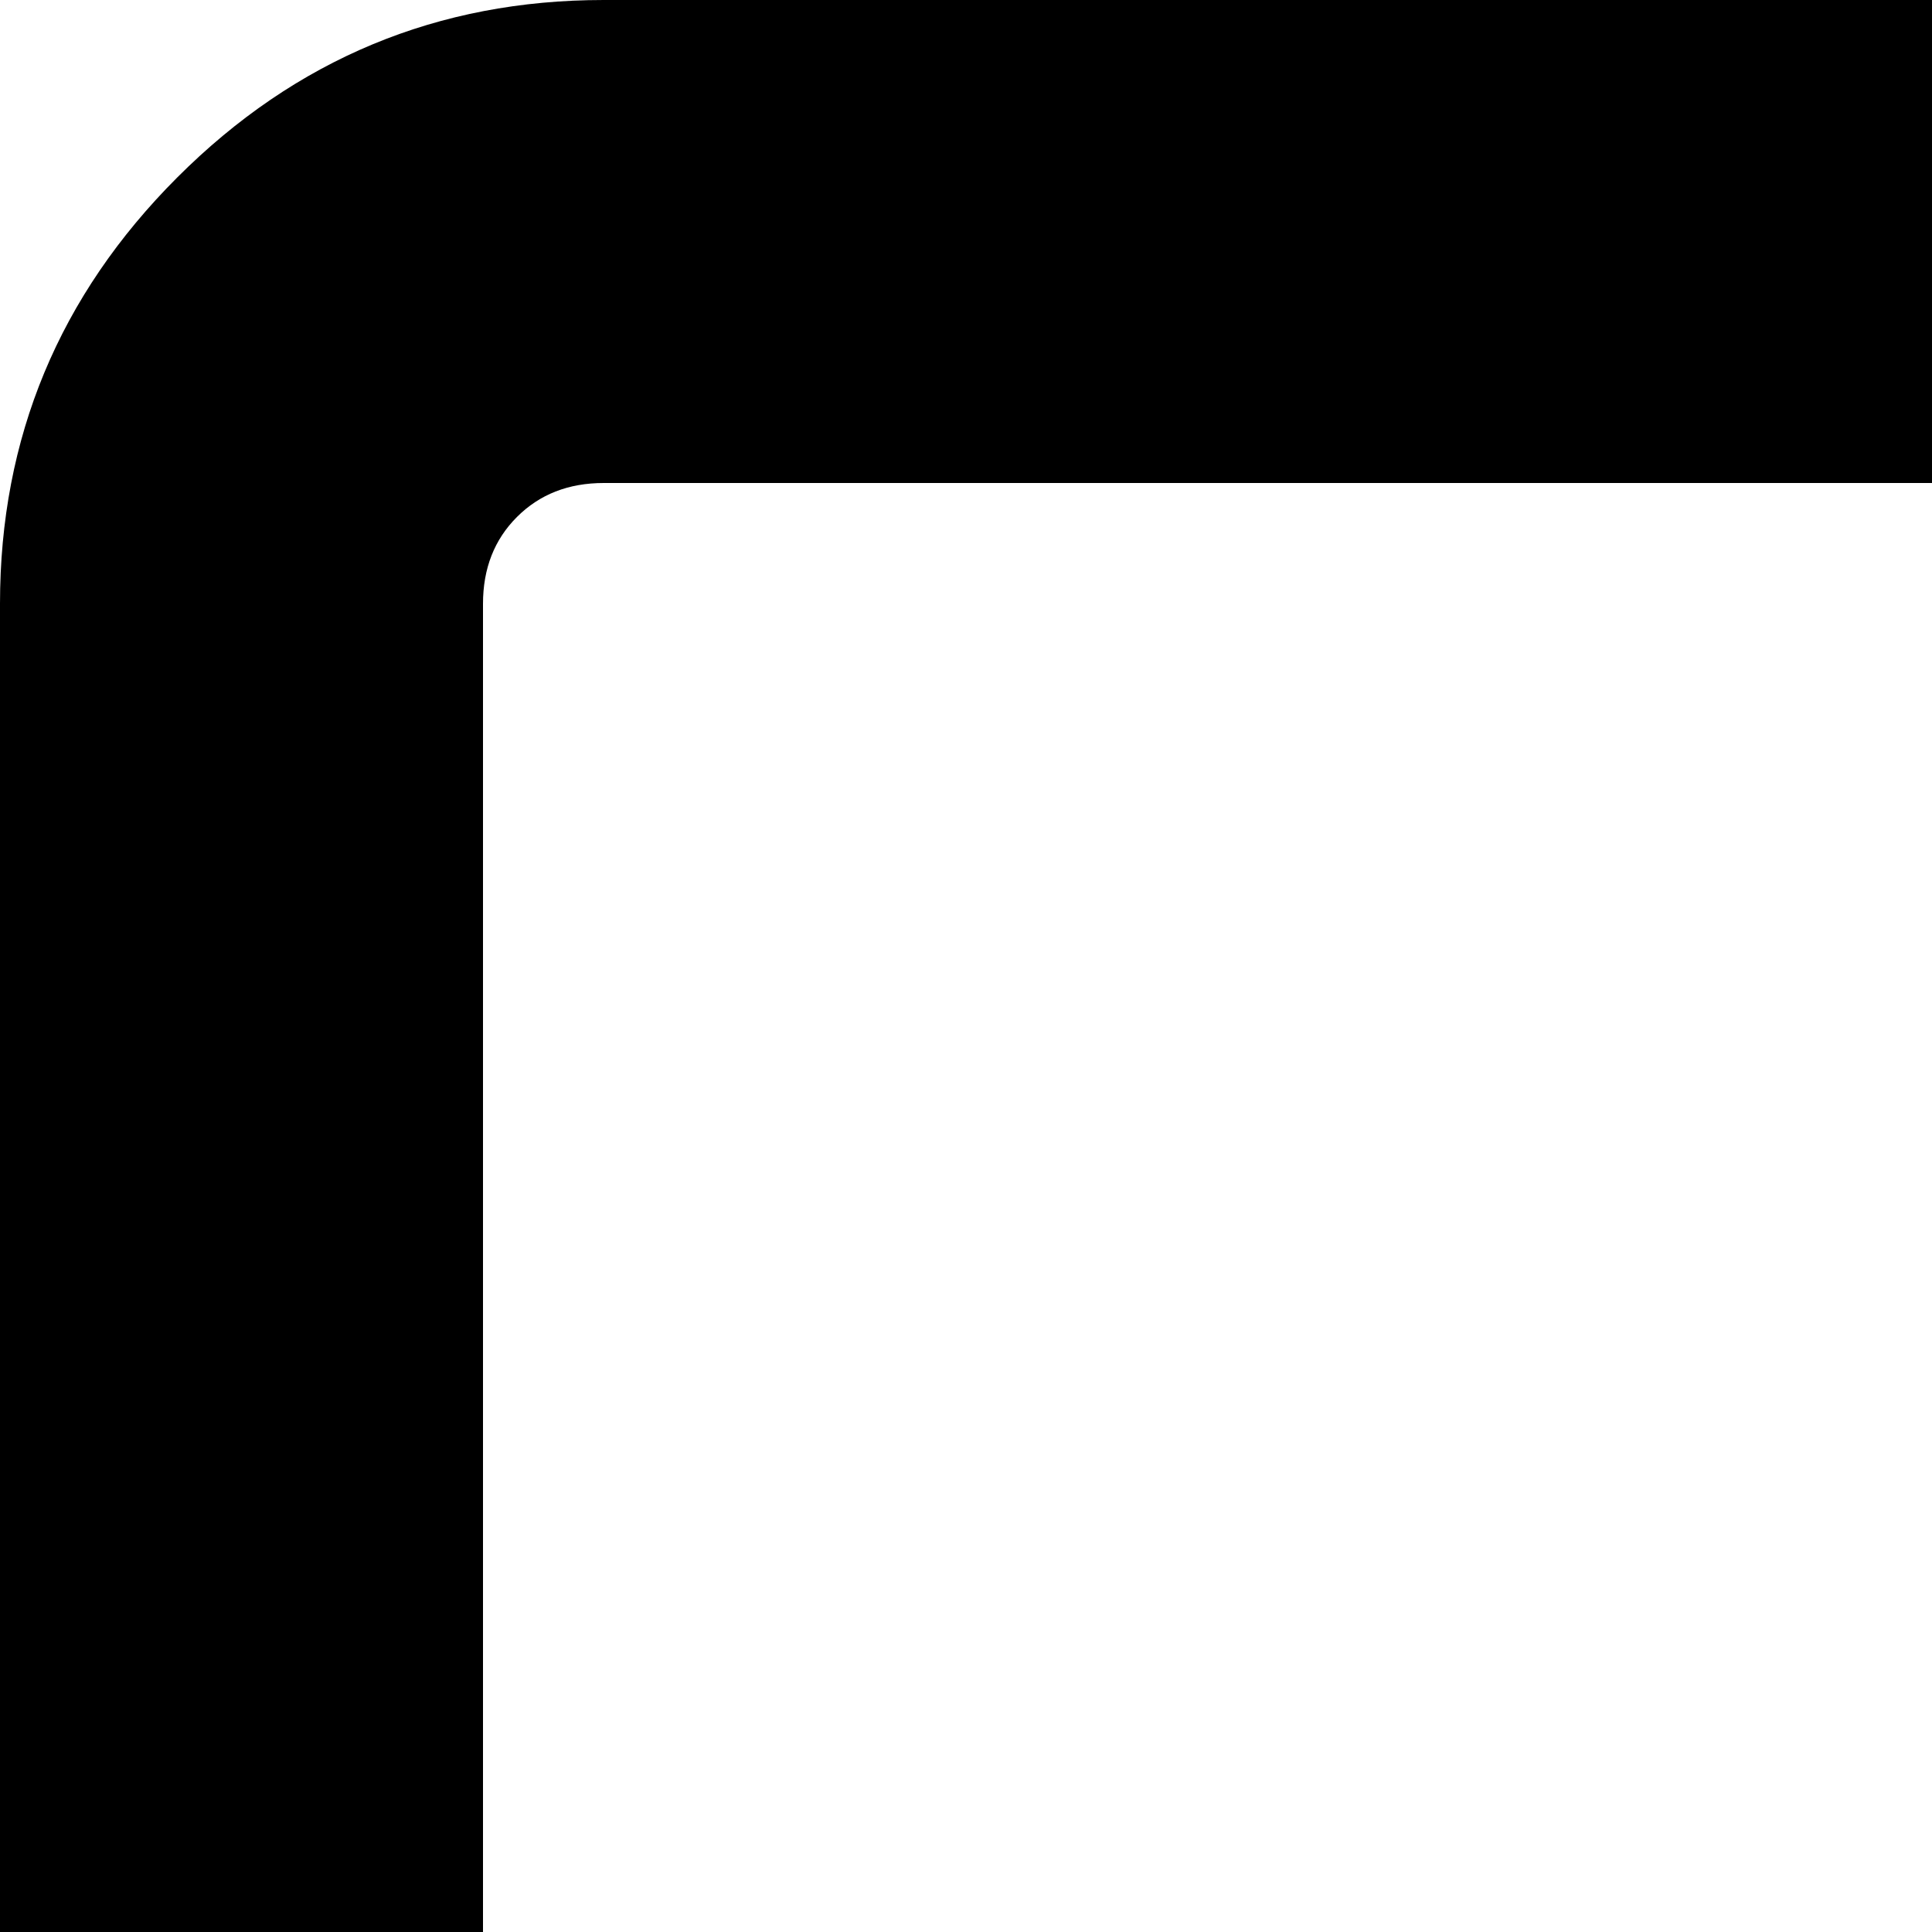 <svg xmlns="http://www.w3.org/2000/svg" version="1.1" viewBox="0 0 512 512" fill="currentColor"><path fill="currentColor" d="M2176 320q53 0 90.5 37.5T2304 448v384q0 53-37.5 90.5T2176 960v160q0 66-47 113t-113 47H160q-66 0-113-47T0 1120V160Q0 94 47 47T160 0h1856q66 0 113 47t47 113zm0 512V448h-128V160q0-14-9-23t-23-9H160q-14 0-23 9t-9 23v960q0 14 9 23t23 9h1856q14 0 23-9t9-23V832z"/></svg>